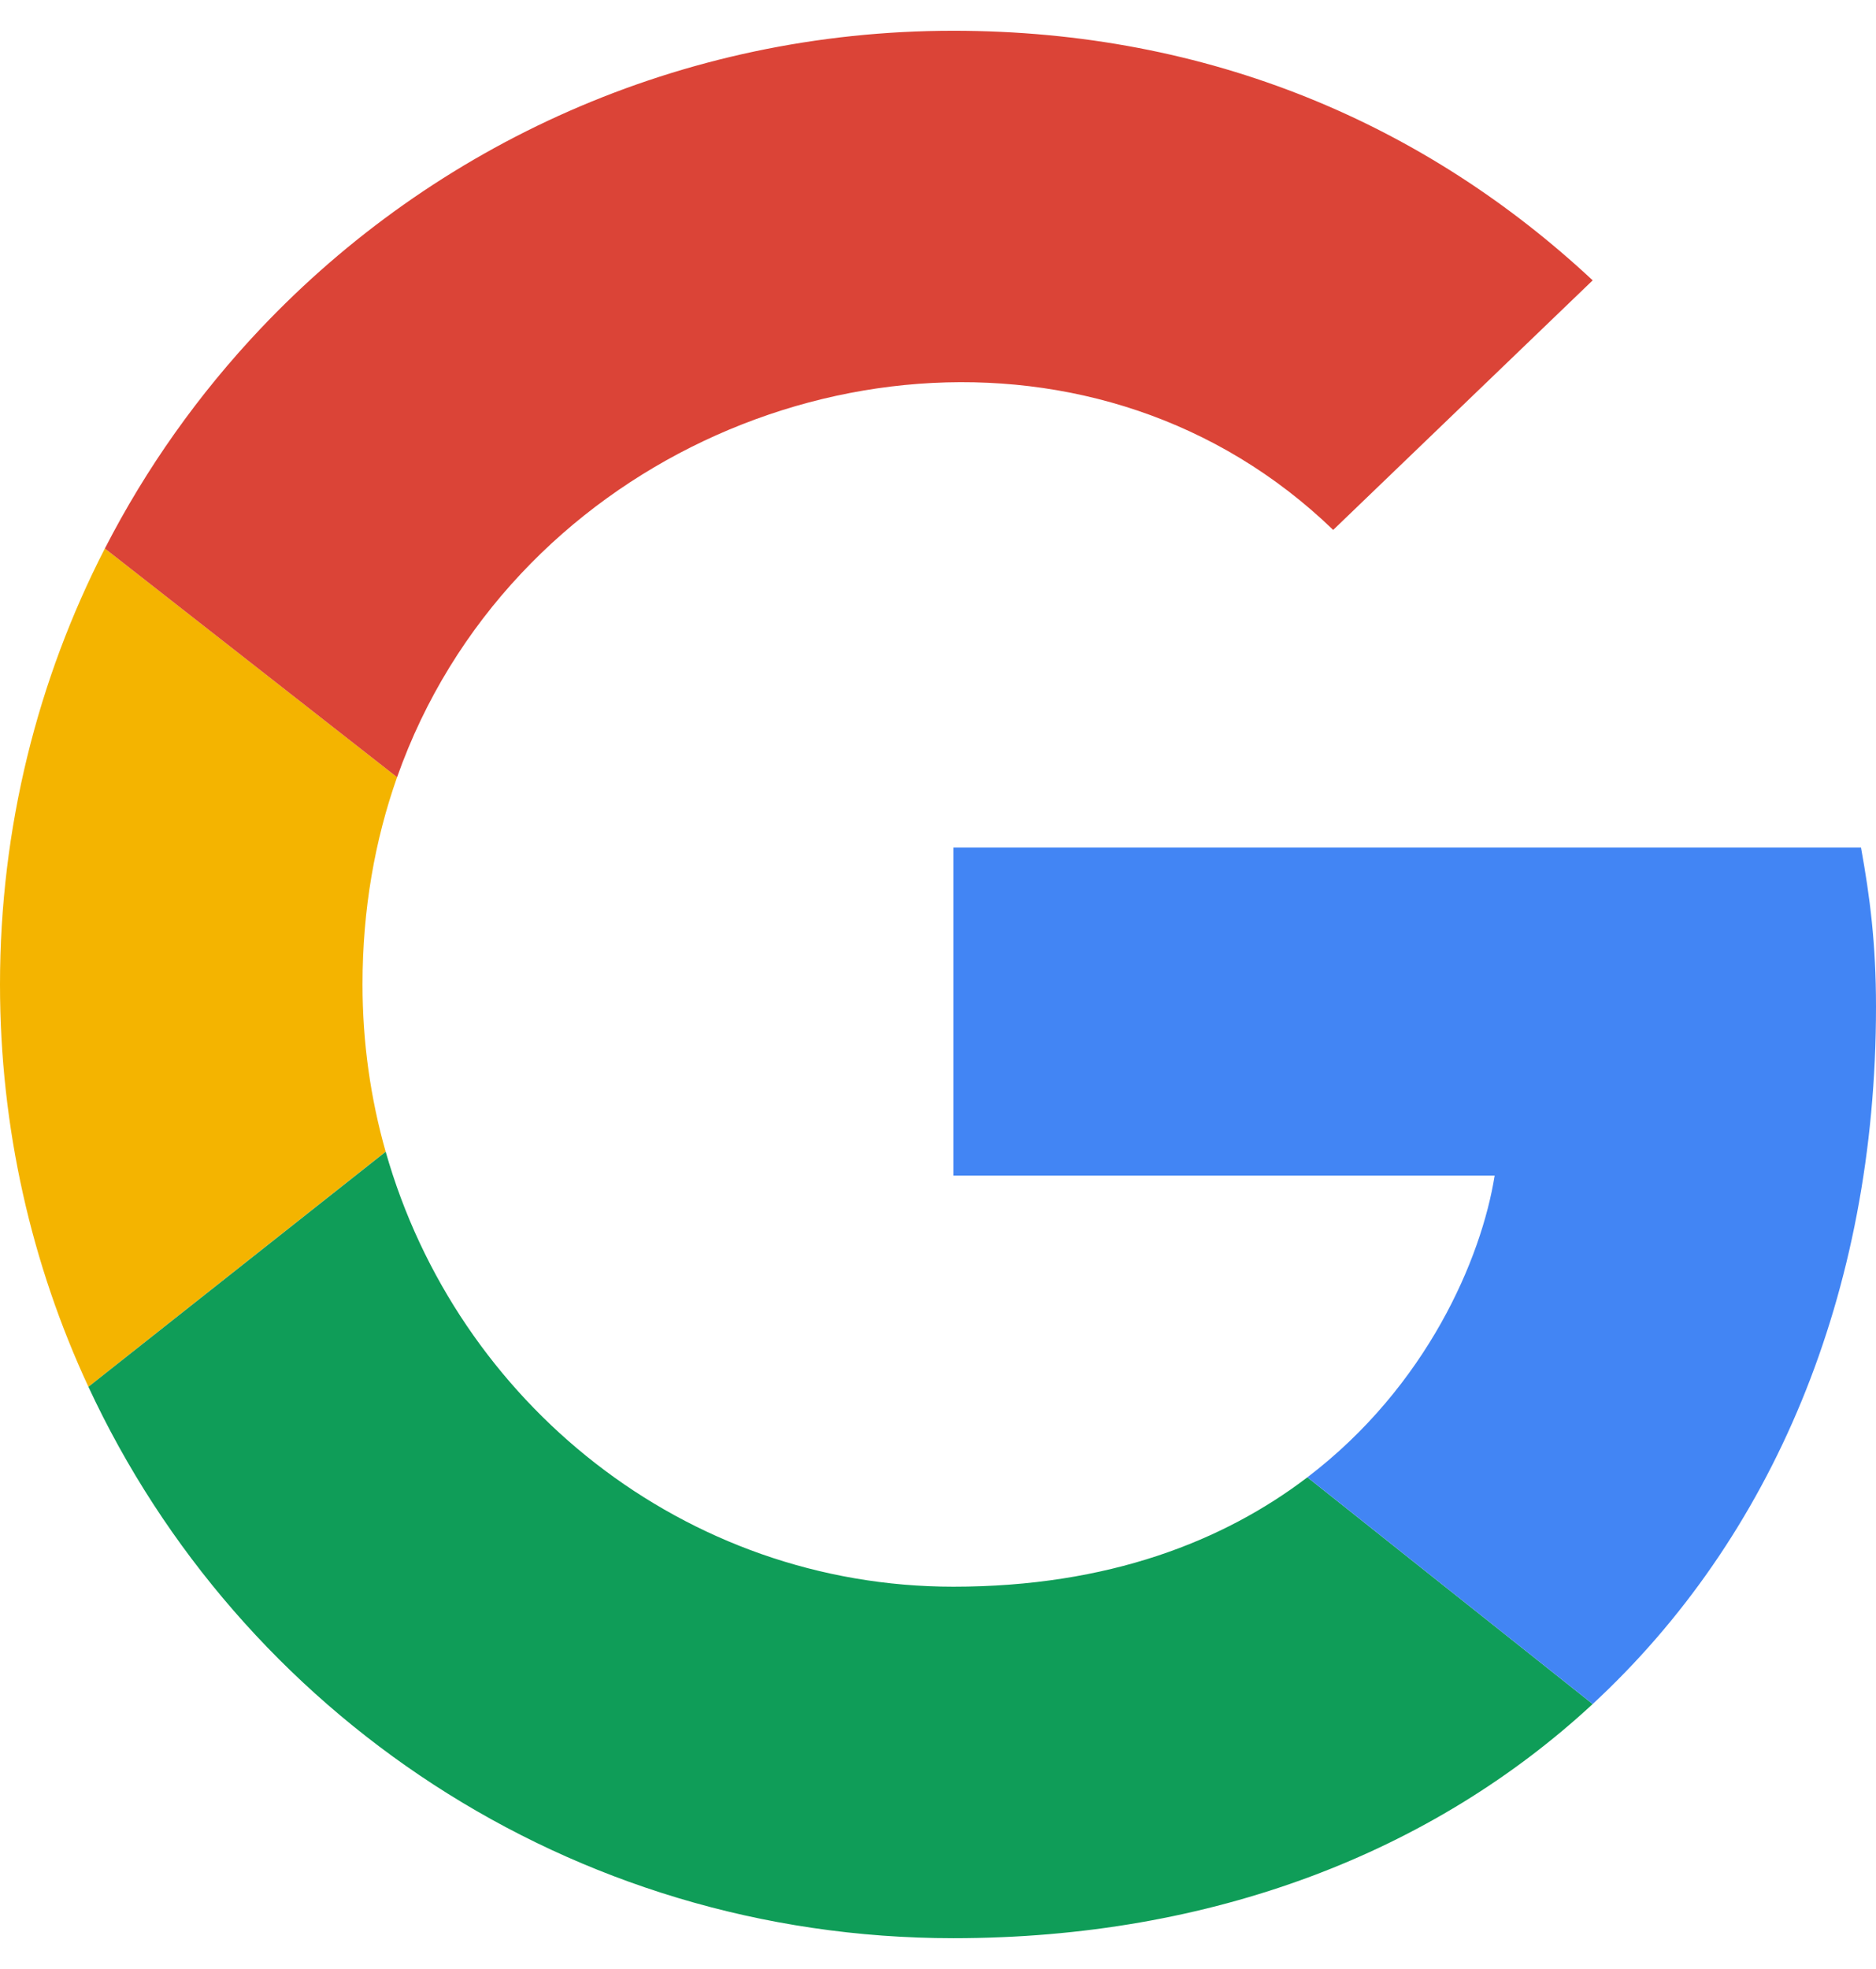 <?xml version="1.0" encoding="utf-8"?>
<!-- Generator: Adobe Illustrator 23.0.6, SVG Export Plug-In . SVG Version: 6.00 Build 0)  -->
<svg version="1.1" id="Слой_1" focusable="false"
	 xmlns="http://www.w3.org/2000/svg" xmlns:xlink="http://www.w3.org/1999/xlink" x="0px" y="0px" viewBox="0 0 488 512"
	 style="enable-background:new 0 0 488 512;" xml:space="preserve">
<style type="text/css">
	.st0{fill:#F4B400;}
	.st1{fill:#0F9D58;}
	.st2{fill:#4285F4;}
	.st3{fill:#DB4437;}
</style>
<path class="st0" d="M23,360.62C8.24,328.85,0,293.4,0,256c0-40.88,9.84-79.42,27.28-113.38l76.01,59.48
	c-5.77,16.35-8.99,34.38-8.99,53.89c0,15.09,2.1,29.68,6.02,43.49L23,360.62z"/>
<path class="st1" d="M414.3,443.11C372.69,481.61,315.48,504,248,504c-99.8,0-185.62-58.62-225-143.38l77.33-61.13
	C118.88,364.82,178.16,412.6,248,412.6c40.37,0,70.37-11.9,92.09-28.45L414.3,443.11z"/>
<path class="st2" d="M340.09,384.15c31.12-23.71,45.29-56.96,48.71-78.45H248v-85.3h236.1c2.3,12.7,3.9,24.9,3.9,41.4v0
	c0,74.78-27.06,138.16-73.7,181.31L340.09,384.15z"/>
<path class="st3" d="M103.29,202.11c7.21-20.41,18.4-38.21,32.3-53c54.53-58.01,150.69-69.7,211.21-11.31l67.5-64.9
	C371,32.5,314.8,8,248,8C176.93,8,112.95,37.73,67.78,85.46c-16.05,16.96-29.73,36.19-40.5,57.17L103.29,202.11z"/>
</svg>
